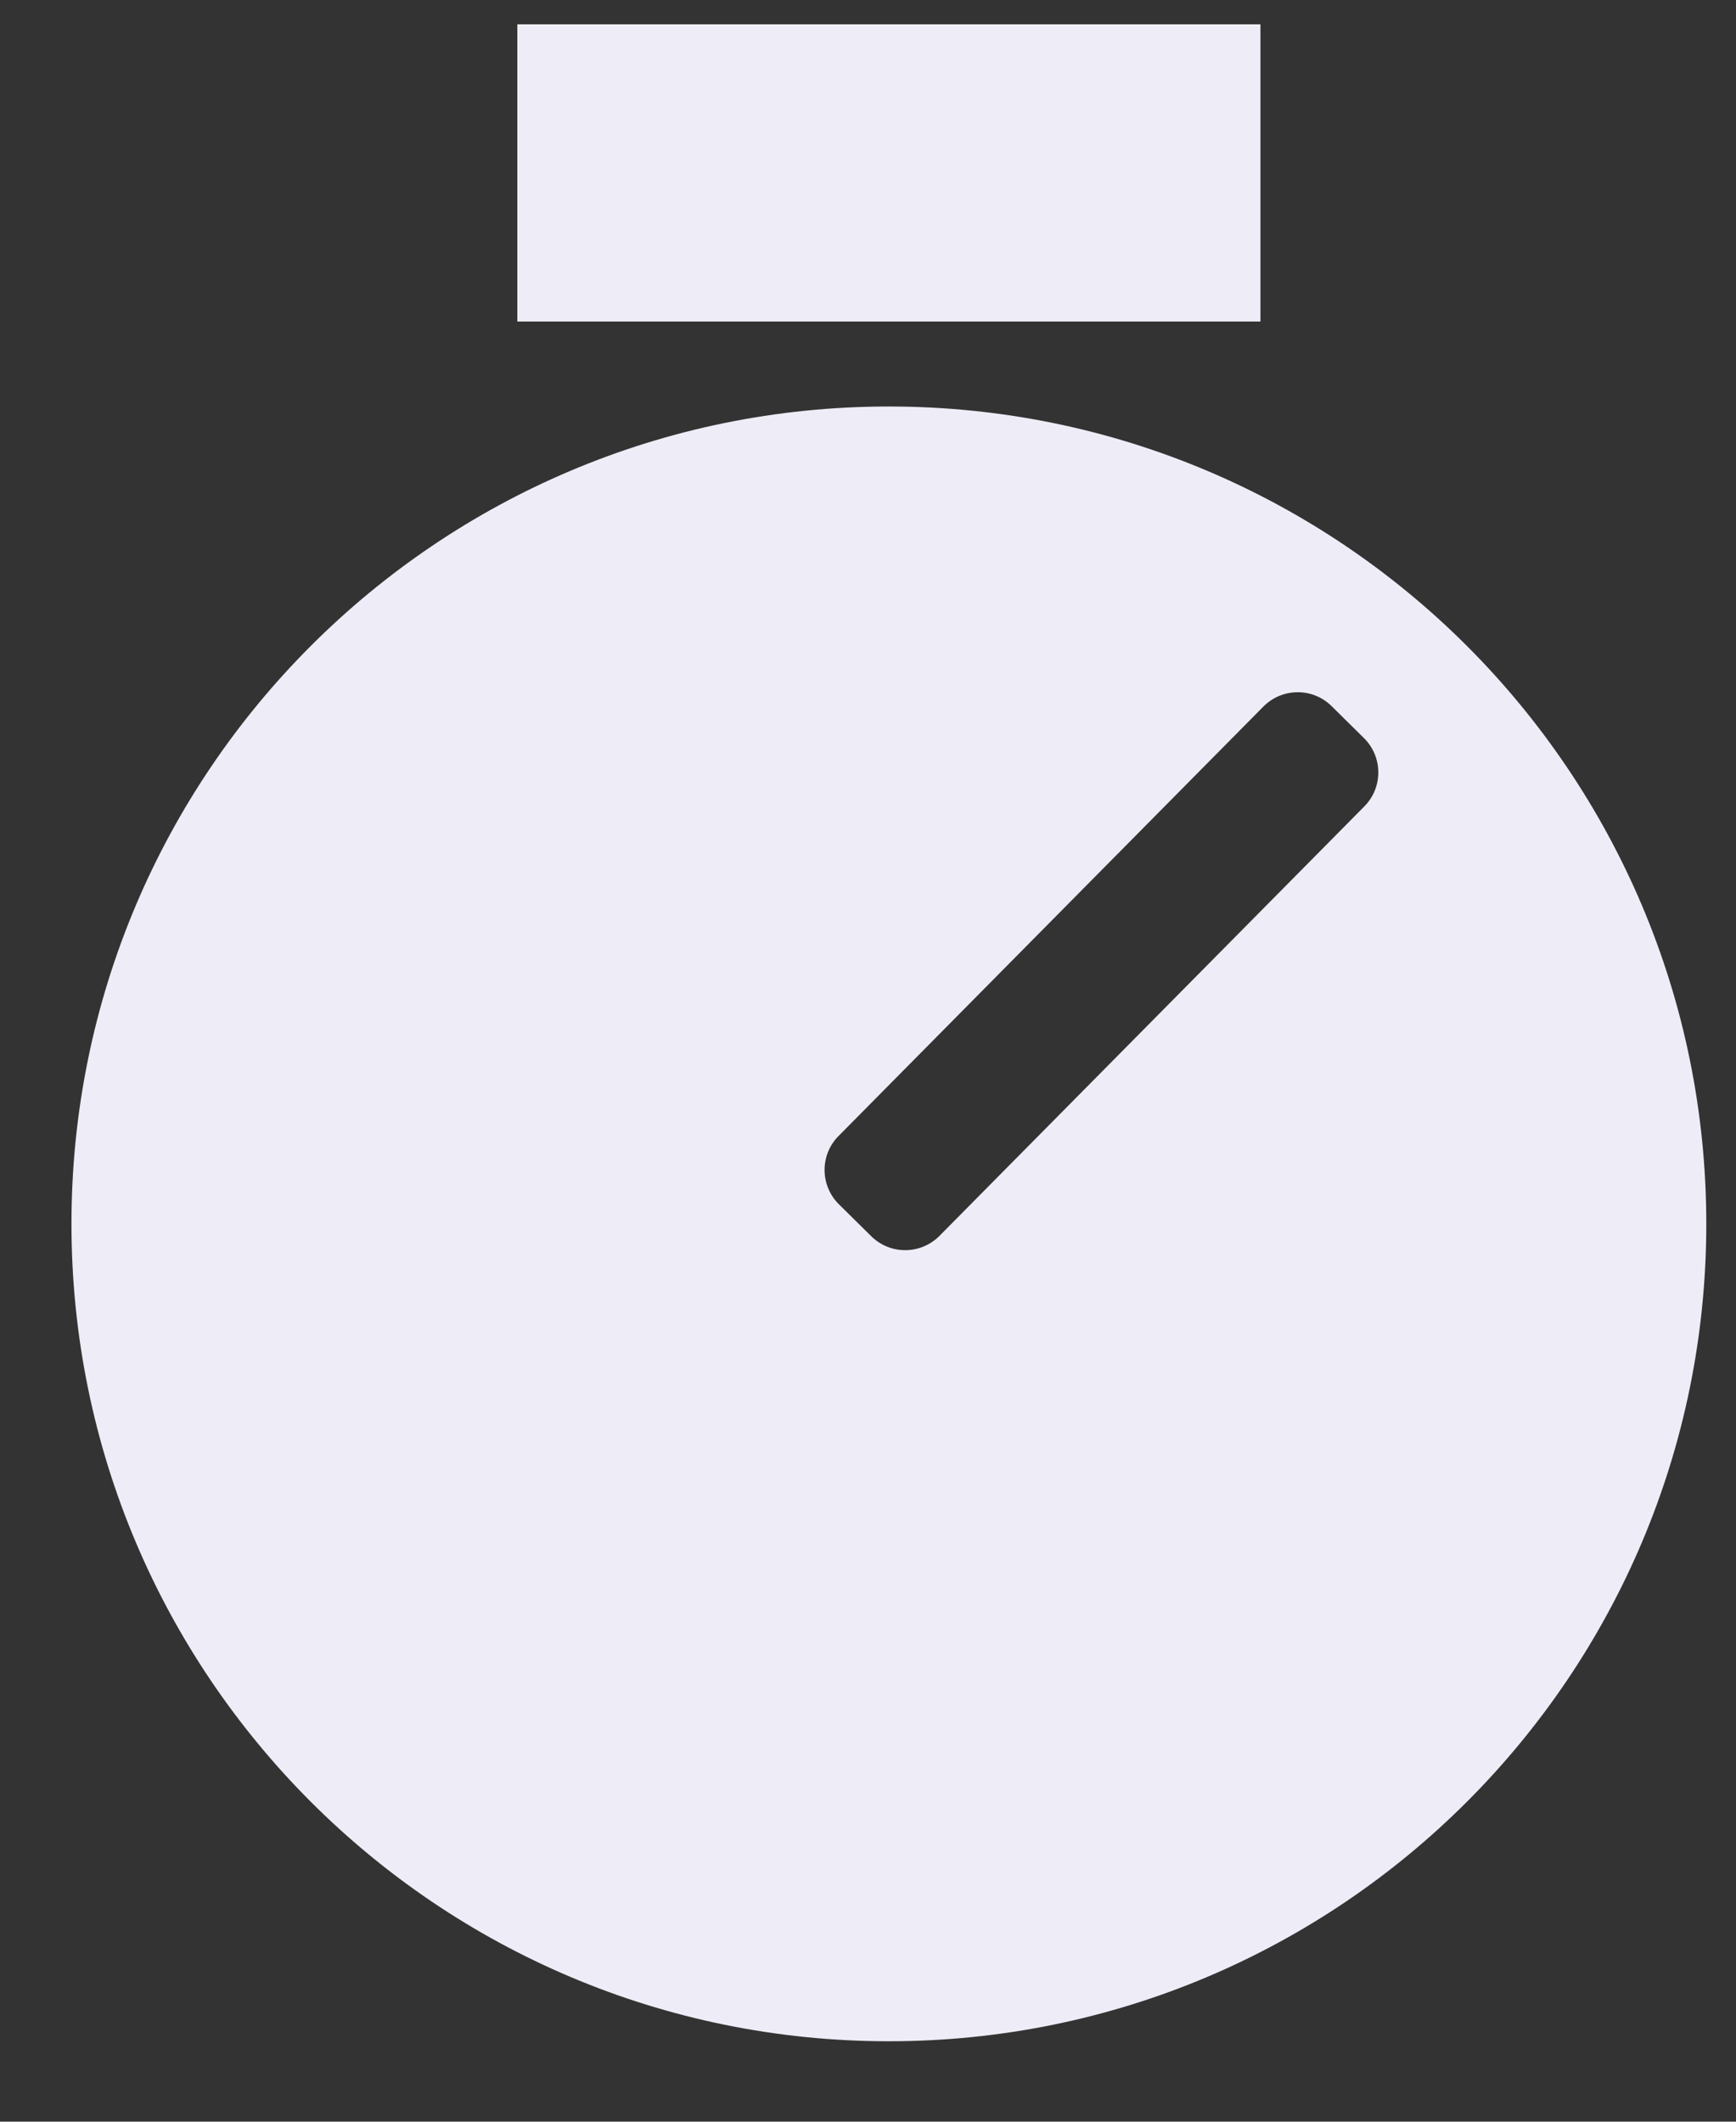 <svg width="18" height="22" viewBox="0 0 18 22" fill="none" xmlns="http://www.w3.org/2000/svg">
<rect x="0" y="0" width="18" height="22" fill="#333333" stroke="none"/>
<rect x="5.364" y="0.252" width="7.705" height="3.082" fill="#EEEDF7"/>
<path fill-rule="evenodd" clip-rule="evenodd" d="M9.216 21.166C13.897 21.166 17.692 17.371 17.692 12.69C17.692 8.009 13.897 4.215 9.216 4.215C4.535 4.215 0.741 8.009 0.741 12.69C0.741 17.371 4.535 21.166 9.216 21.166ZM13.807 7.322C13.611 7.128 13.295 7.13 13.1 7.326L8.694 11.78C8.5 11.976 8.502 12.292 8.698 12.487L9.033 12.818C9.23 13.013 9.546 13.011 9.741 12.815L14.147 8.361C14.341 8.165 14.339 7.848 14.143 7.654L13.807 7.322Z" fill="#EEEDF7"/>
</svg>
